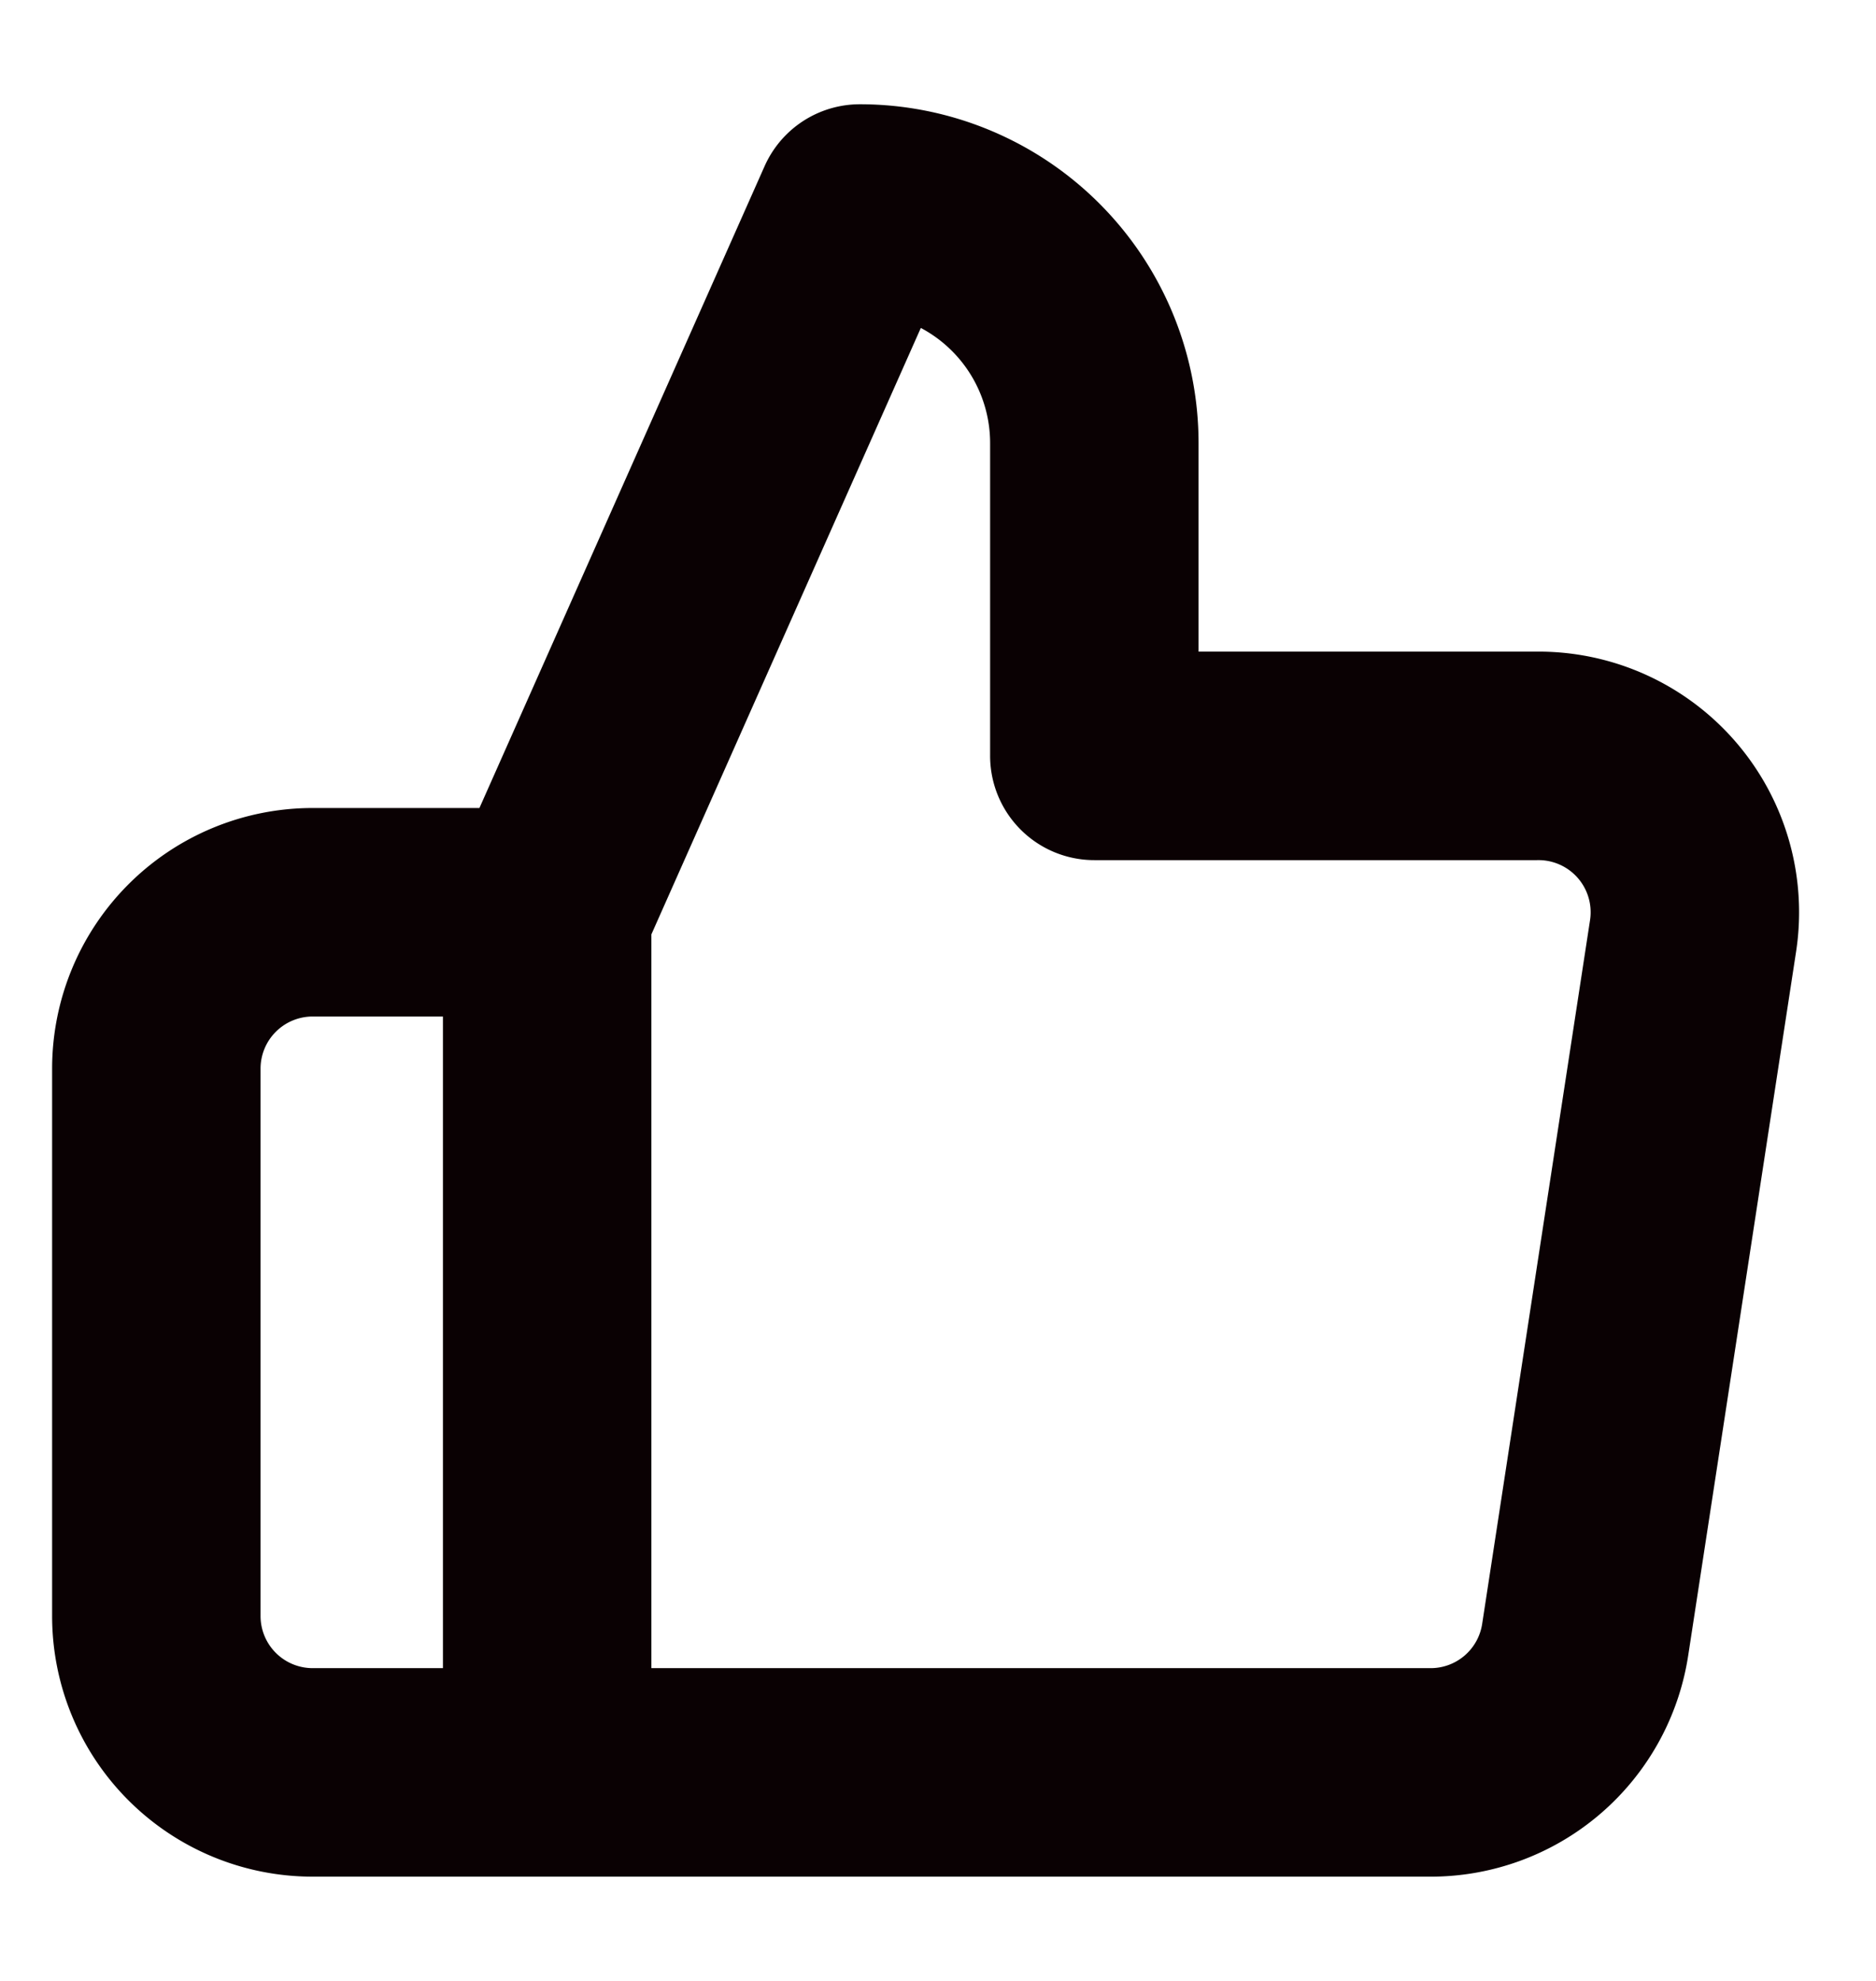 <svg width="18" height="19" fill="none" xmlns="http://www.w3.org/2000/svg"><path d="M5.25 17H3a1.5 1.5 0 0 1-1.5-1.5v-5.25A1.5 1.5 0 0 1 3 8.75h2.25m5.25-1.5v-3A2.25 2.25 0 0 0 8.25 2l-3 6.75V17h8.46a1.5 1.5 0 0 0 1.5-1.275l1.035-6.75a1.5 1.5 0 0 0-1.5-1.725H10.5Z" stroke="#0A0103" stroke-width="2" stroke-linecap="round" stroke-linejoin="round"/></svg>